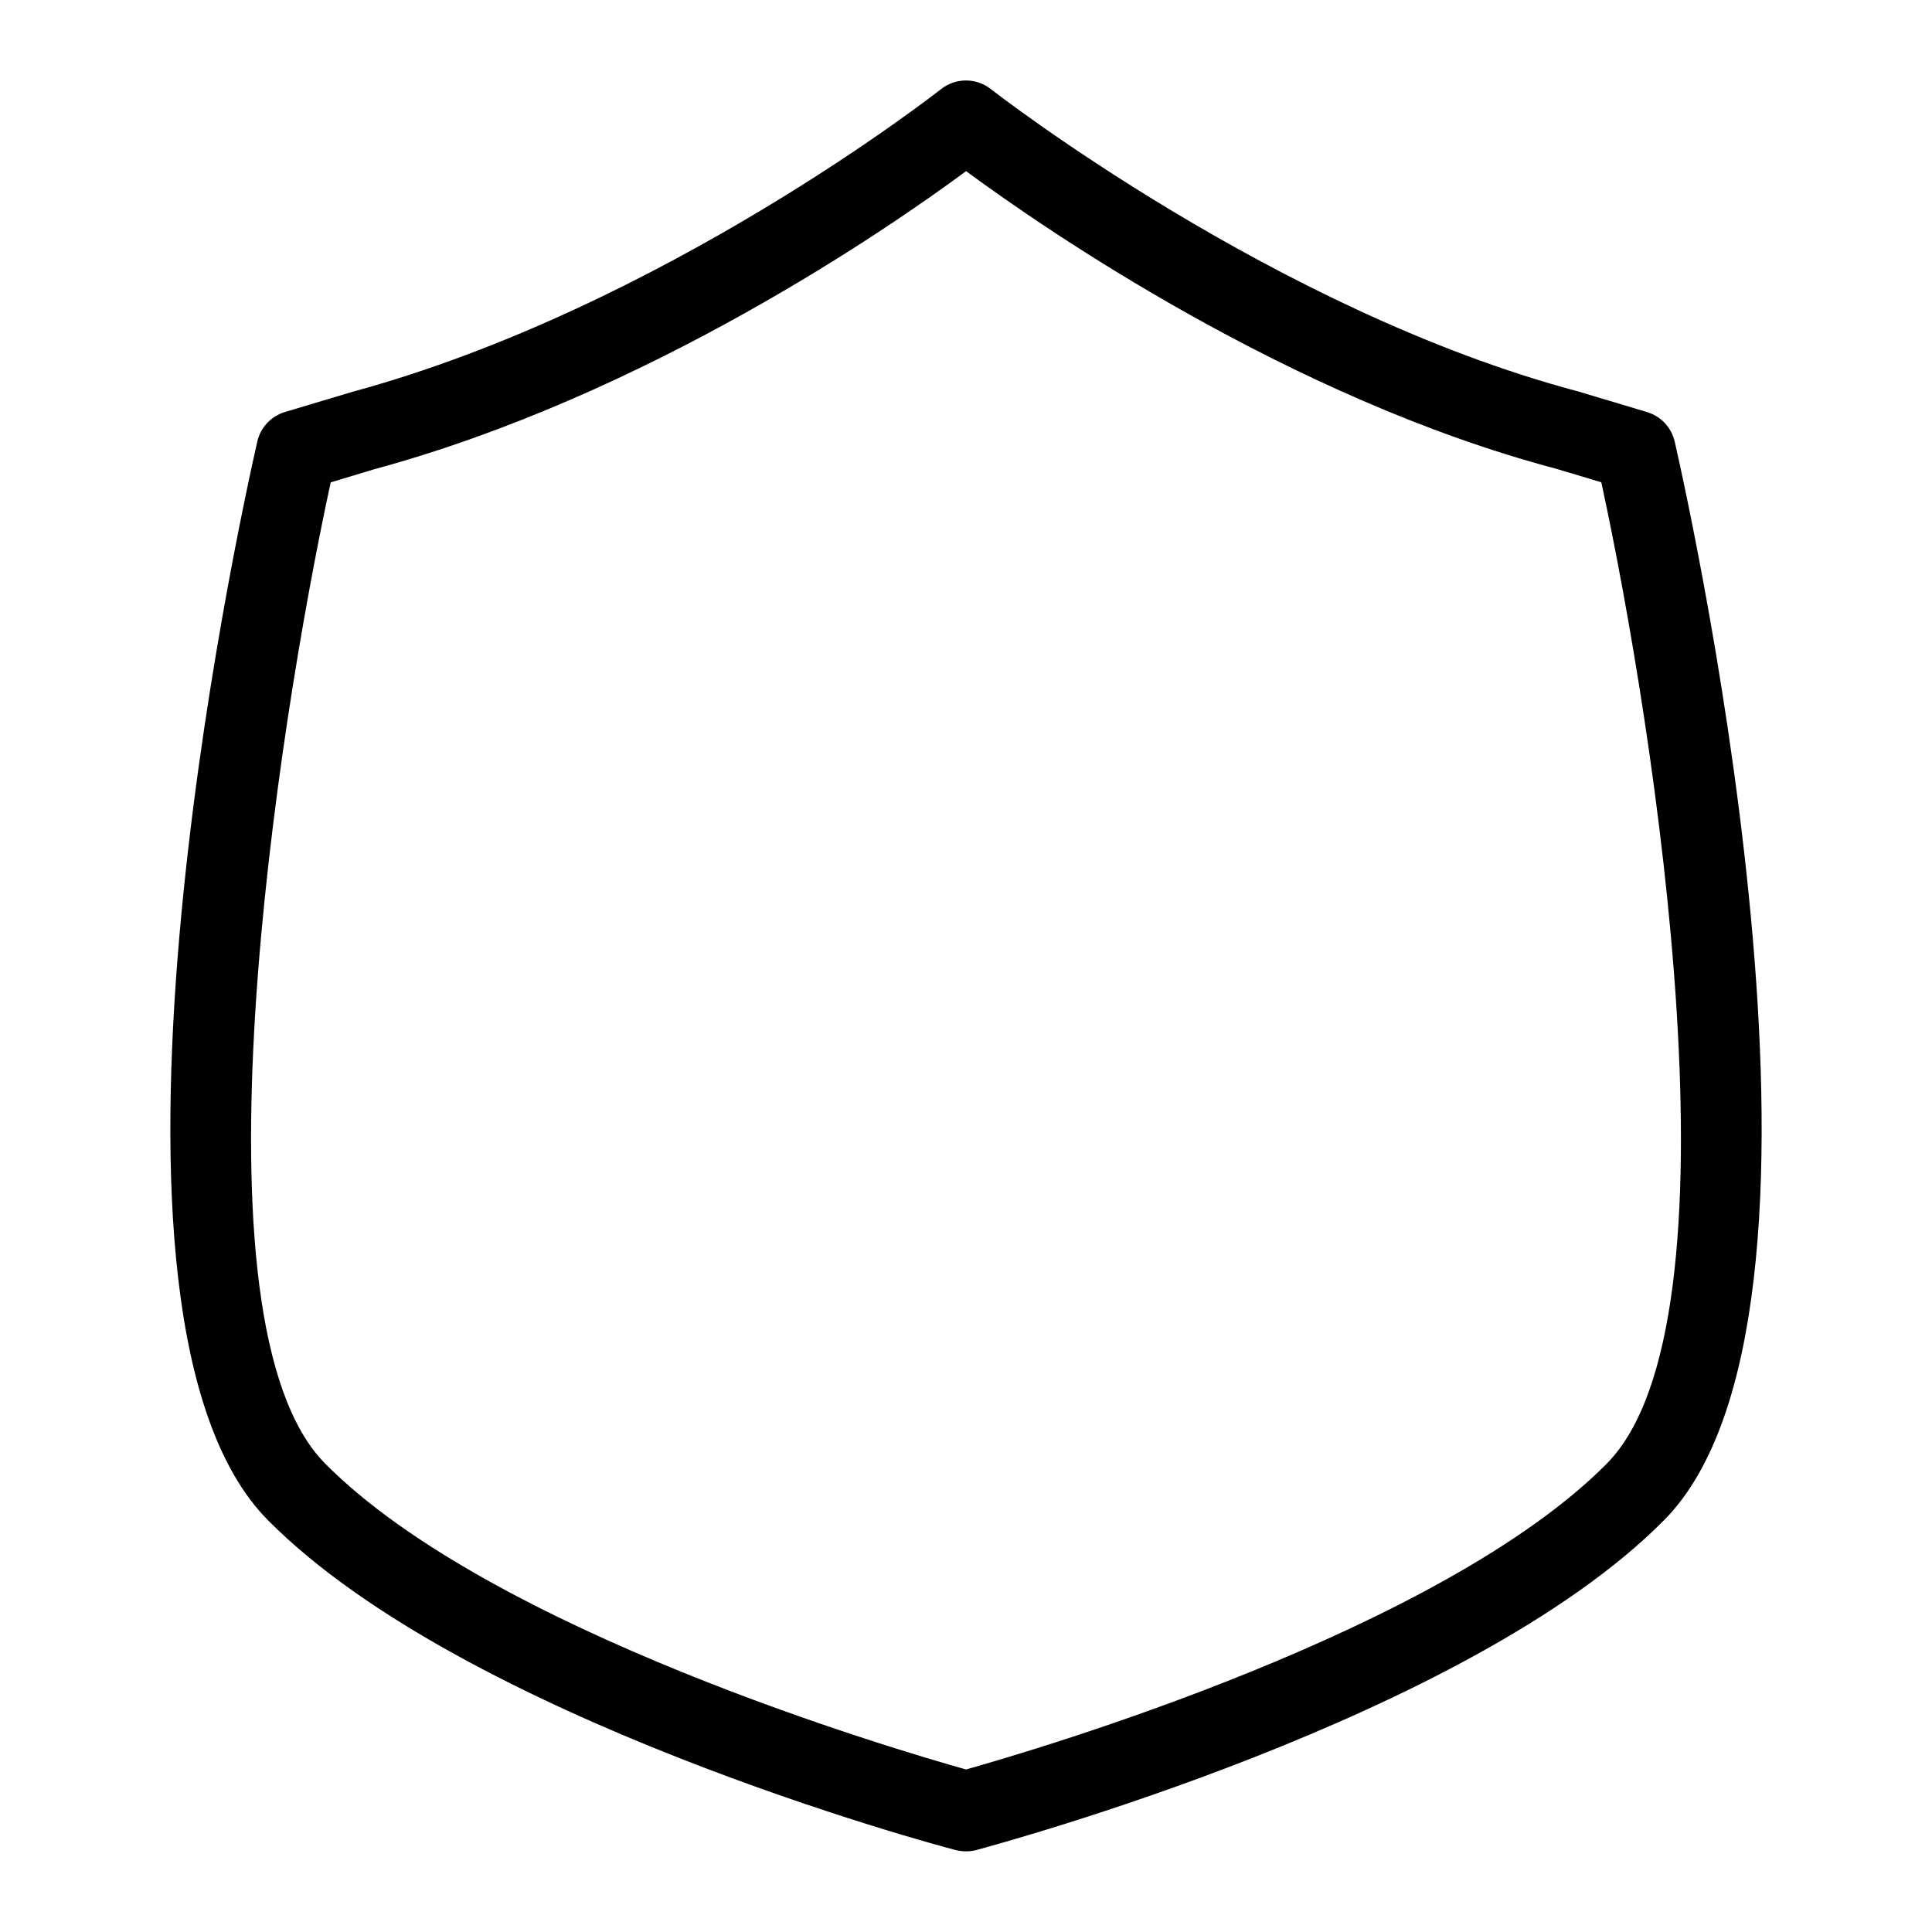 <?xml version="1.0" encoding="UTF-8"?>
<svg xmlns="http://www.w3.org/2000/svg" id="Layer_1" data-name="Layer 1" viewBox="0 0 24 24">
  <path d="M20.804,5.487c-.04-.176-.171-.316-.344-.368l-.854-.256c-3.753-.995-7.262-3.729-7.297-3.756-.18-.143-.438-.143-.619,0-.034,.027-3.454,2.712-7.311,3.76l-.839,.251c-.173,.052-.304,.192-.344,.368-.251,1.104-2.378,10.865,.132,13.398,2.438,2.46,8.295,4.036,8.544,4.098,.091,.022,.181,.021,.256,0,.247-.069,6.106-1.638,8.544-4.098,2.51-2.534,.383-12.294,.132-13.398Zm-.843,12.694c-2.059,2.078-7.093,3.556-7.961,3.8-.868-.244-5.902-1.722-7.961-3.8-1.744-1.76-.593-9.134,.069-12.189l.545-.164c3.398-.923,6.396-2.998,7.348-3.702,.963,.71,4.01,2.818,7.333,3.698l.558,.167c.662,3.055,1.813,10.429,.069,12.189Z"/>
</svg>
